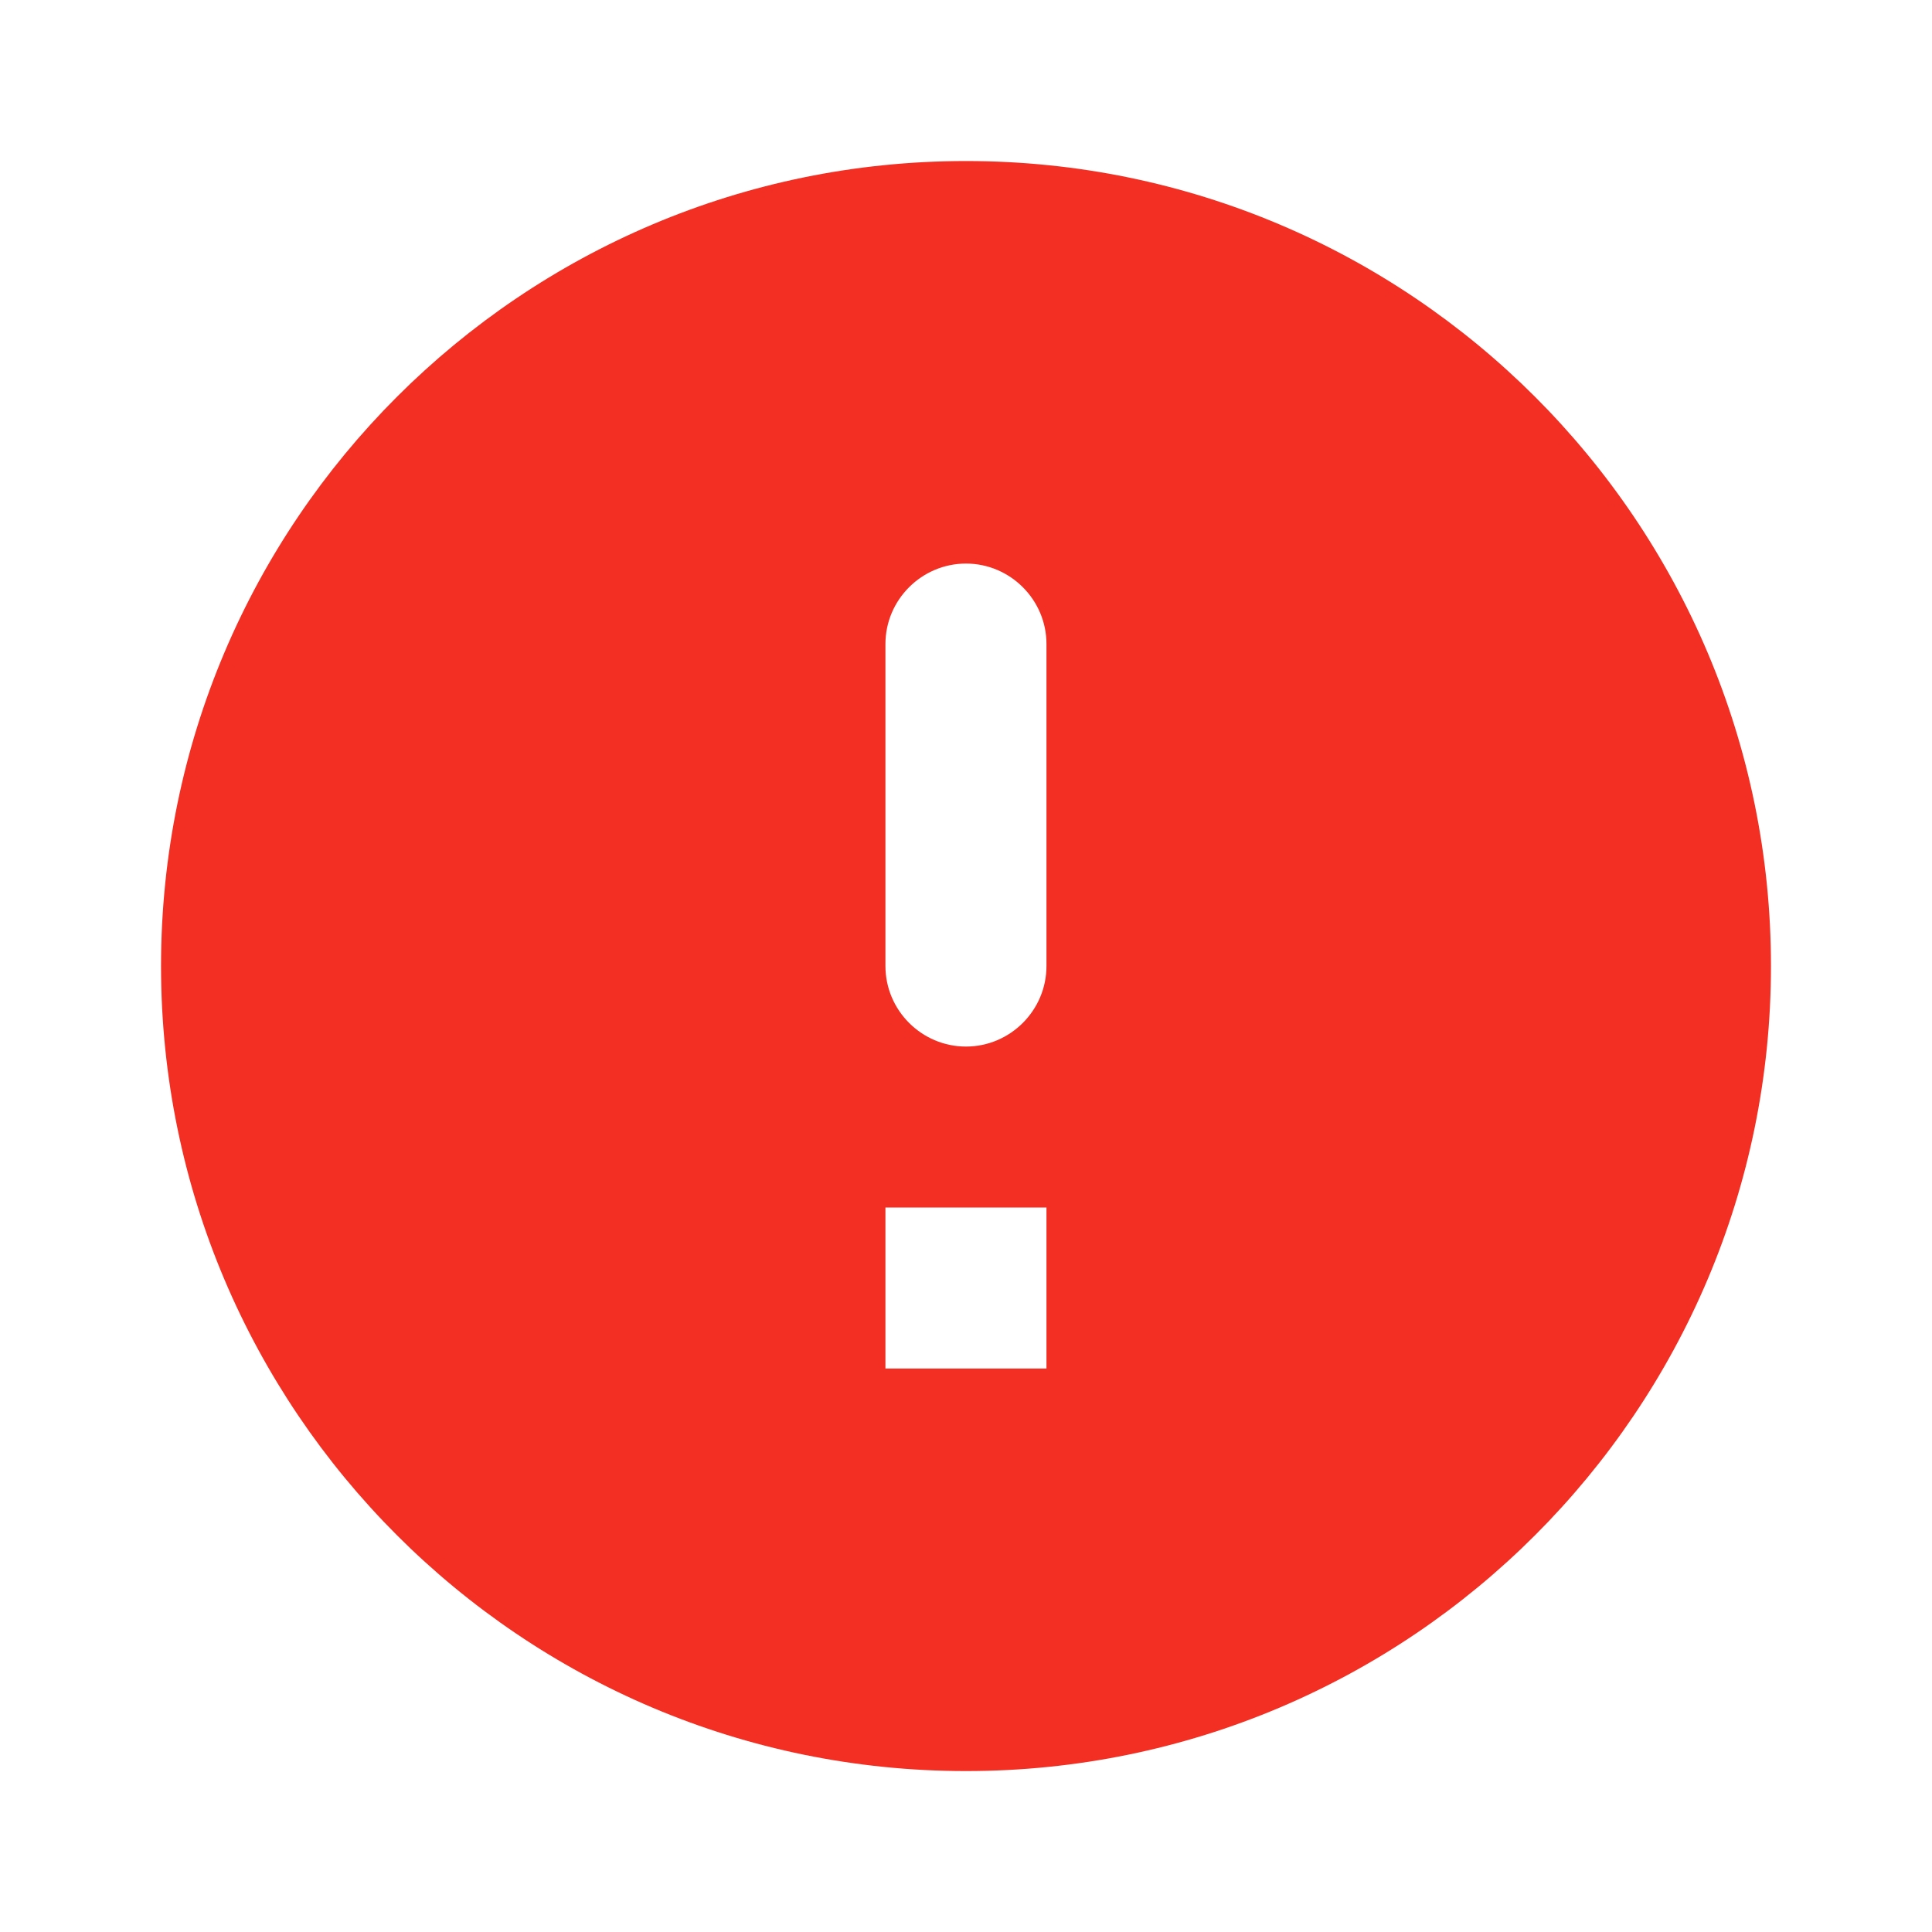 <svg width="20" height="20" viewBox="0 0 20 20" fill="none" xmlns="http://www.w3.org/2000/svg">
<path d="M10 1.667C5.4 1.667 1.667 5.4 1.667 10C1.667 14.6 5.4 18.334 10 18.334C14.6 18.334 18.333 14.6 18.333 10C18.333 5.4 14.6 1.667 10 1.667ZM10 10.834C9.541 10.834 9.166 10.459 9.166 10V6.667C9.166 6.209 9.541 5.834 10 5.834C10.458 5.834 10.833 6.209 10.833 6.667V10C10.833 10.459 10.458 10.834 10 10.834ZM10.833 14.167H9.166V12.5H10.833V14.167Z" fill="#F22F22"/>
</svg>
